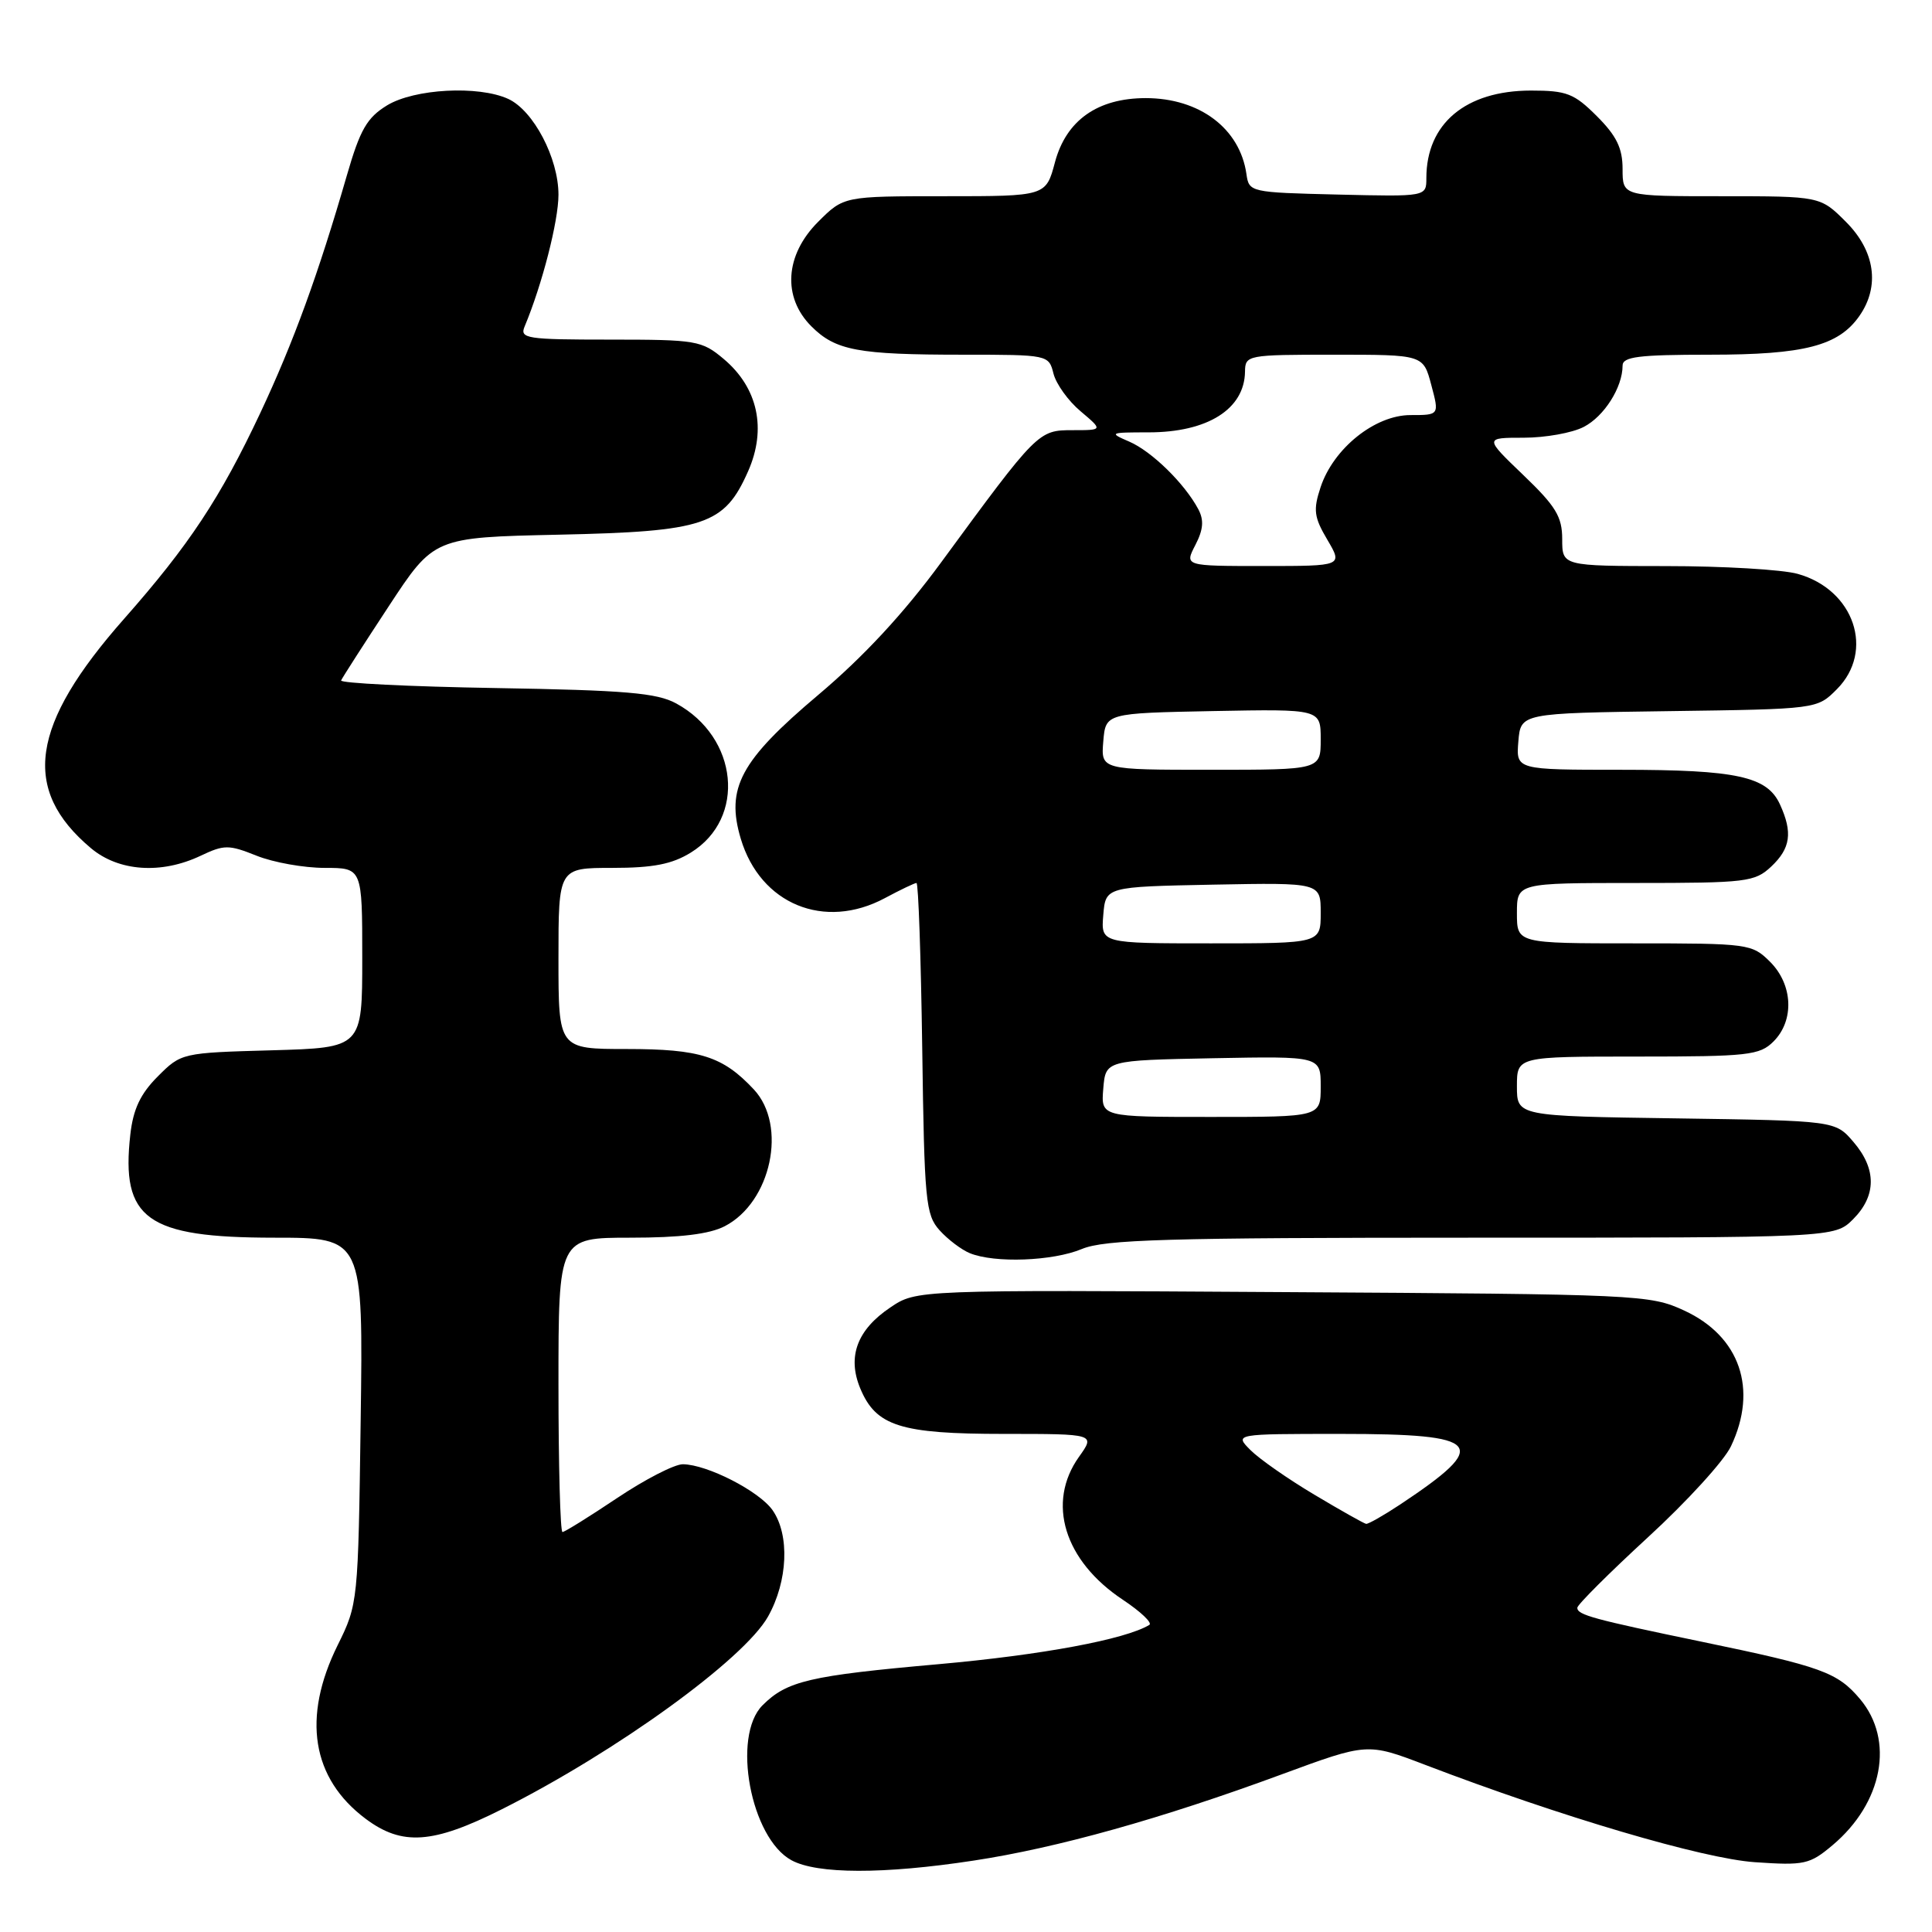 <?xml version="1.0" encoding="UTF-8" standalone="no"?>
<!DOCTYPE svg PUBLIC "-//W3C//DTD SVG 1.1//EN" "http://www.w3.org/Graphics/SVG/1.1/DTD/svg11.dtd" >
<svg xmlns="http://www.w3.org/2000/svg" xmlns:xlink="http://www.w3.org/1999/xlink" version="1.1" viewBox="0 0 256 256">
 <g >
 <path fill="currentColor"
d=" M 129.00 246.54 C 140.08 244.86 153.92 240.98 169.84 235.11 C 181.19 230.93 181.19 230.93 188.84 233.85 C 206.83 240.73 225.65 246.28 232.53 246.75 C 239.09 247.20 239.79 247.05 242.82 244.50 C 249.49 238.89 251.05 230.59 246.47 225.14 C 243.48 221.59 241.38 220.83 225.50 217.54 C 211.07 214.55 209.00 213.98 209.00 213.04 C 209.00 212.64 213.21 208.44 218.36 203.70 C 223.52 198.97 228.47 193.54 229.36 191.64 C 232.96 184.07 230.55 177.07 223.18 173.66 C 218.62 171.55 217.29 171.49 169.96 171.21 C 121.43 170.91 121.43 170.91 117.98 173.24 C 113.57 176.20 112.25 179.76 113.98 183.95 C 116.06 188.97 119.29 190.00 133.02 190.00 C 145.14 190.00 145.14 190.00 142.97 193.04 C 138.64 199.12 141.01 206.82 148.79 211.98 C 151.15 213.55 152.73 215.05 152.29 215.31 C 149.12 217.23 138.07 219.29 124.39 220.51 C 107.26 222.03 104.27 222.73 101.04 225.96 C 96.94 230.06 99.46 243.55 104.87 246.49 C 108.27 248.34 117.08 248.36 129.00 246.54 Z  M 66.49 239.74 C 81.69 232.10 98.58 219.87 101.77 214.20 C 104.40 209.51 104.66 203.39 102.37 200.11 C 100.60 197.58 93.72 194.06 90.49 194.02 C 89.38 194.01 85.46 196.03 81.77 198.50 C 78.08 200.97 74.82 203.00 74.53 203.00 C 74.24 203.00 74.00 194.22 74.00 183.50 C 74.00 164.00 74.00 164.00 83.55 164.00 C 90.13 164.00 94.01 163.53 96.03 162.48 C 102.19 159.30 104.35 149.14 99.89 144.36 C 95.78 139.96 92.75 139.00 83.05 139.00 C 74.00 139.00 74.00 139.00 74.00 127.00 C 74.00 115.00 74.00 115.00 81.13 115.00 C 86.55 115.00 89.05 114.51 91.54 112.97 C 98.90 108.43 97.84 97.70 89.60 93.21 C 87.04 91.81 82.87 91.46 65.70 91.17 C 54.25 90.98 45.03 90.52 45.20 90.16 C 45.36 89.79 48.20 85.37 51.50 80.35 C 57.50 71.21 57.50 71.21 74.00 70.85 C 93.41 70.43 95.98 69.57 99.13 62.44 C 101.61 56.83 100.43 51.38 95.90 47.57 C 92.99 45.12 92.28 45.00 80.82 45.00 C 69.75 45.00 68.84 44.86 69.52 43.25 C 71.84 37.70 74.00 29.29 74.00 25.80 C 74.00 20.95 70.68 14.63 67.33 13.10 C 63.38 11.30 54.91 11.76 51.29 13.96 C 48.63 15.59 47.72 17.16 45.97 23.21 C 42.18 36.33 38.89 45.35 34.50 54.70 C 29.20 65.97 25.04 72.26 16.44 82.00 C 4.03 96.06 2.79 104.60 12.04 112.38 C 15.72 115.48 21.37 115.87 26.59 113.39 C 29.71 111.91 30.31 111.91 34.01 113.39 C 36.23 114.28 40.28 115.00 43.02 115.00 C 48.00 115.00 48.00 115.00 48.00 126.92 C 48.00 138.83 48.00 138.83 36.02 139.17 C 24.11 139.50 24.01 139.52 20.91 142.63 C 18.61 144.93 17.65 146.96 17.27 150.32 C 16.00 161.54 19.42 163.99 36.31 164.00 C 48.13 164.00 48.13 164.00 47.79 188.25 C 47.46 212.31 47.44 212.54 44.74 218.00 C 40.00 227.59 41.30 235.65 48.45 241.00 C 53.29 244.62 57.36 244.33 66.49 239.74 Z  M 143.35 165.50 C 146.37 164.24 154.54 164.00 195.01 164.00 C 243.09 164.00 243.09 164.00 245.55 161.55 C 248.65 158.44 248.67 154.89 245.59 151.31 C 243.18 148.50 243.18 148.50 222.09 148.19 C 201.00 147.89 201.00 147.89 201.00 143.94 C 201.00 140.00 201.00 140.00 217.00 140.00 C 231.67 140.00 233.17 139.83 235.00 138.00 C 237.78 135.22 237.58 130.48 234.55 127.45 C 232.15 125.06 231.72 125.00 216.55 125.00 C 201.00 125.00 201.00 125.00 201.00 121.00 C 201.00 117.00 201.00 117.00 216.69 117.00 C 231.41 117.00 232.51 116.87 234.69 114.83 C 237.26 112.41 237.56 110.32 235.86 106.60 C 234.17 102.88 230.15 102.00 214.79 102.00 C 200.88 102.00 200.88 102.00 201.19 98.25 C 201.50 94.50 201.50 94.50 221.13 94.23 C 240.77 93.96 240.77 93.96 243.38 91.34 C 248.45 86.27 245.69 78.12 238.20 76.04 C 236.17 75.47 228.31 75.01 220.75 75.01 C 207.00 75.00 207.00 75.00 207.00 71.44 C 207.00 68.47 206.16 67.08 201.84 62.94 C 196.69 58.00 196.69 58.00 201.89 58.00 C 204.76 58.00 208.34 57.36 209.85 56.57 C 212.56 55.18 215.00 51.32 215.00 48.45 C 215.00 47.27 217.11 47.00 226.53 47.00 C 239.08 47.00 243.60 45.83 246.37 41.88 C 249.13 37.94 248.46 33.26 244.60 29.40 C 241.20 26.00 241.20 26.00 228.10 26.00 C 215.00 26.00 215.00 26.00 215.00 22.40 C 215.00 19.64 214.21 18.01 211.60 15.40 C 208.58 12.38 207.60 12.00 202.85 12.00 C 194.21 12.01 189.00 16.37 189.00 23.60 C 189.00 26.06 189.00 26.06 177.25 25.78 C 165.66 25.50 165.50 25.47 165.16 23.07 C 164.30 17.03 158.96 13.00 151.80 13.00 C 145.43 13.01 141.28 15.94 139.79 21.49 C 138.59 26.00 138.59 26.00 125.19 26.00 C 111.80 26.00 111.80 26.00 108.40 29.40 C 104.01 33.79 103.65 39.38 107.51 43.24 C 110.72 46.45 113.67 47.00 127.61 47.00 C 138.89 47.00 138.97 47.02 139.59 49.50 C 139.94 50.88 141.55 53.13 143.19 54.50 C 146.15 57.00 146.15 57.00 142.13 57.00 C 137.58 57.00 137.48 57.10 124.69 74.54 C 119.74 81.29 114.40 87.04 108.41 92.09 C 98.10 100.79 96.15 104.42 98.16 111.15 C 100.76 119.82 109.24 123.30 117.26 119.00 C 119.31 117.90 121.20 117.00 121.44 117.00 C 121.69 117.00 122.03 126.85 122.20 138.90 C 122.48 159.15 122.65 160.96 124.50 163.02 C 125.60 164.24 127.40 165.60 128.50 166.05 C 131.78 167.40 139.50 167.11 143.35 165.50 Z  M 174.17 198.06 C 170.69 195.99 166.88 193.33 165.70 192.15 C 163.56 190.00 163.56 190.00 177.66 190.00 C 196.51 190.00 197.62 191.32 185.52 199.36 C 183.33 200.81 181.30 201.96 181.02 201.92 C 180.73 201.87 177.65 200.14 174.17 198.06 Z  M 146.19 144.25 C 146.50 140.50 146.50 140.50 160.75 140.22 C 175.00 139.95 175.00 139.95 175.00 143.97 C 175.00 148.00 175.00 148.00 160.44 148.00 C 145.88 148.00 145.88 148.00 146.19 144.25 Z  M 146.19 121.25 C 146.50 117.50 146.50 117.50 160.75 117.22 C 175.00 116.95 175.00 116.95 175.00 120.97 C 175.00 125.00 175.00 125.00 160.44 125.00 C 145.88 125.00 145.88 125.00 146.19 121.25 Z  M 146.19 98.25 C 146.50 94.50 146.50 94.50 160.75 94.22 C 175.00 93.95 175.00 93.95 175.00 97.97 C 175.00 102.00 175.00 102.00 160.44 102.00 C 145.88 102.00 145.88 102.00 146.19 98.25 Z  M 158.39 72.22 C 159.45 70.17 159.55 68.92 158.78 67.47 C 156.97 64.07 152.62 59.81 149.64 58.52 C 146.90 57.34 147.01 57.29 152.19 57.29 C 160.01 57.29 164.90 54.21 164.97 49.25 C 165.00 47.05 165.24 47.00 176.79 47.00 C 188.59 47.00 188.59 47.00 189.65 51.00 C 190.72 55.00 190.72 55.00 186.90 55.00 C 182.18 55.00 176.68 59.42 174.98 64.57 C 173.99 67.57 174.11 68.53 175.88 71.52 C 177.93 75.00 177.93 75.00 167.44 75.00 C 156.95 75.00 156.95 75.00 158.39 72.22 Z "/>
</g>
</svg>